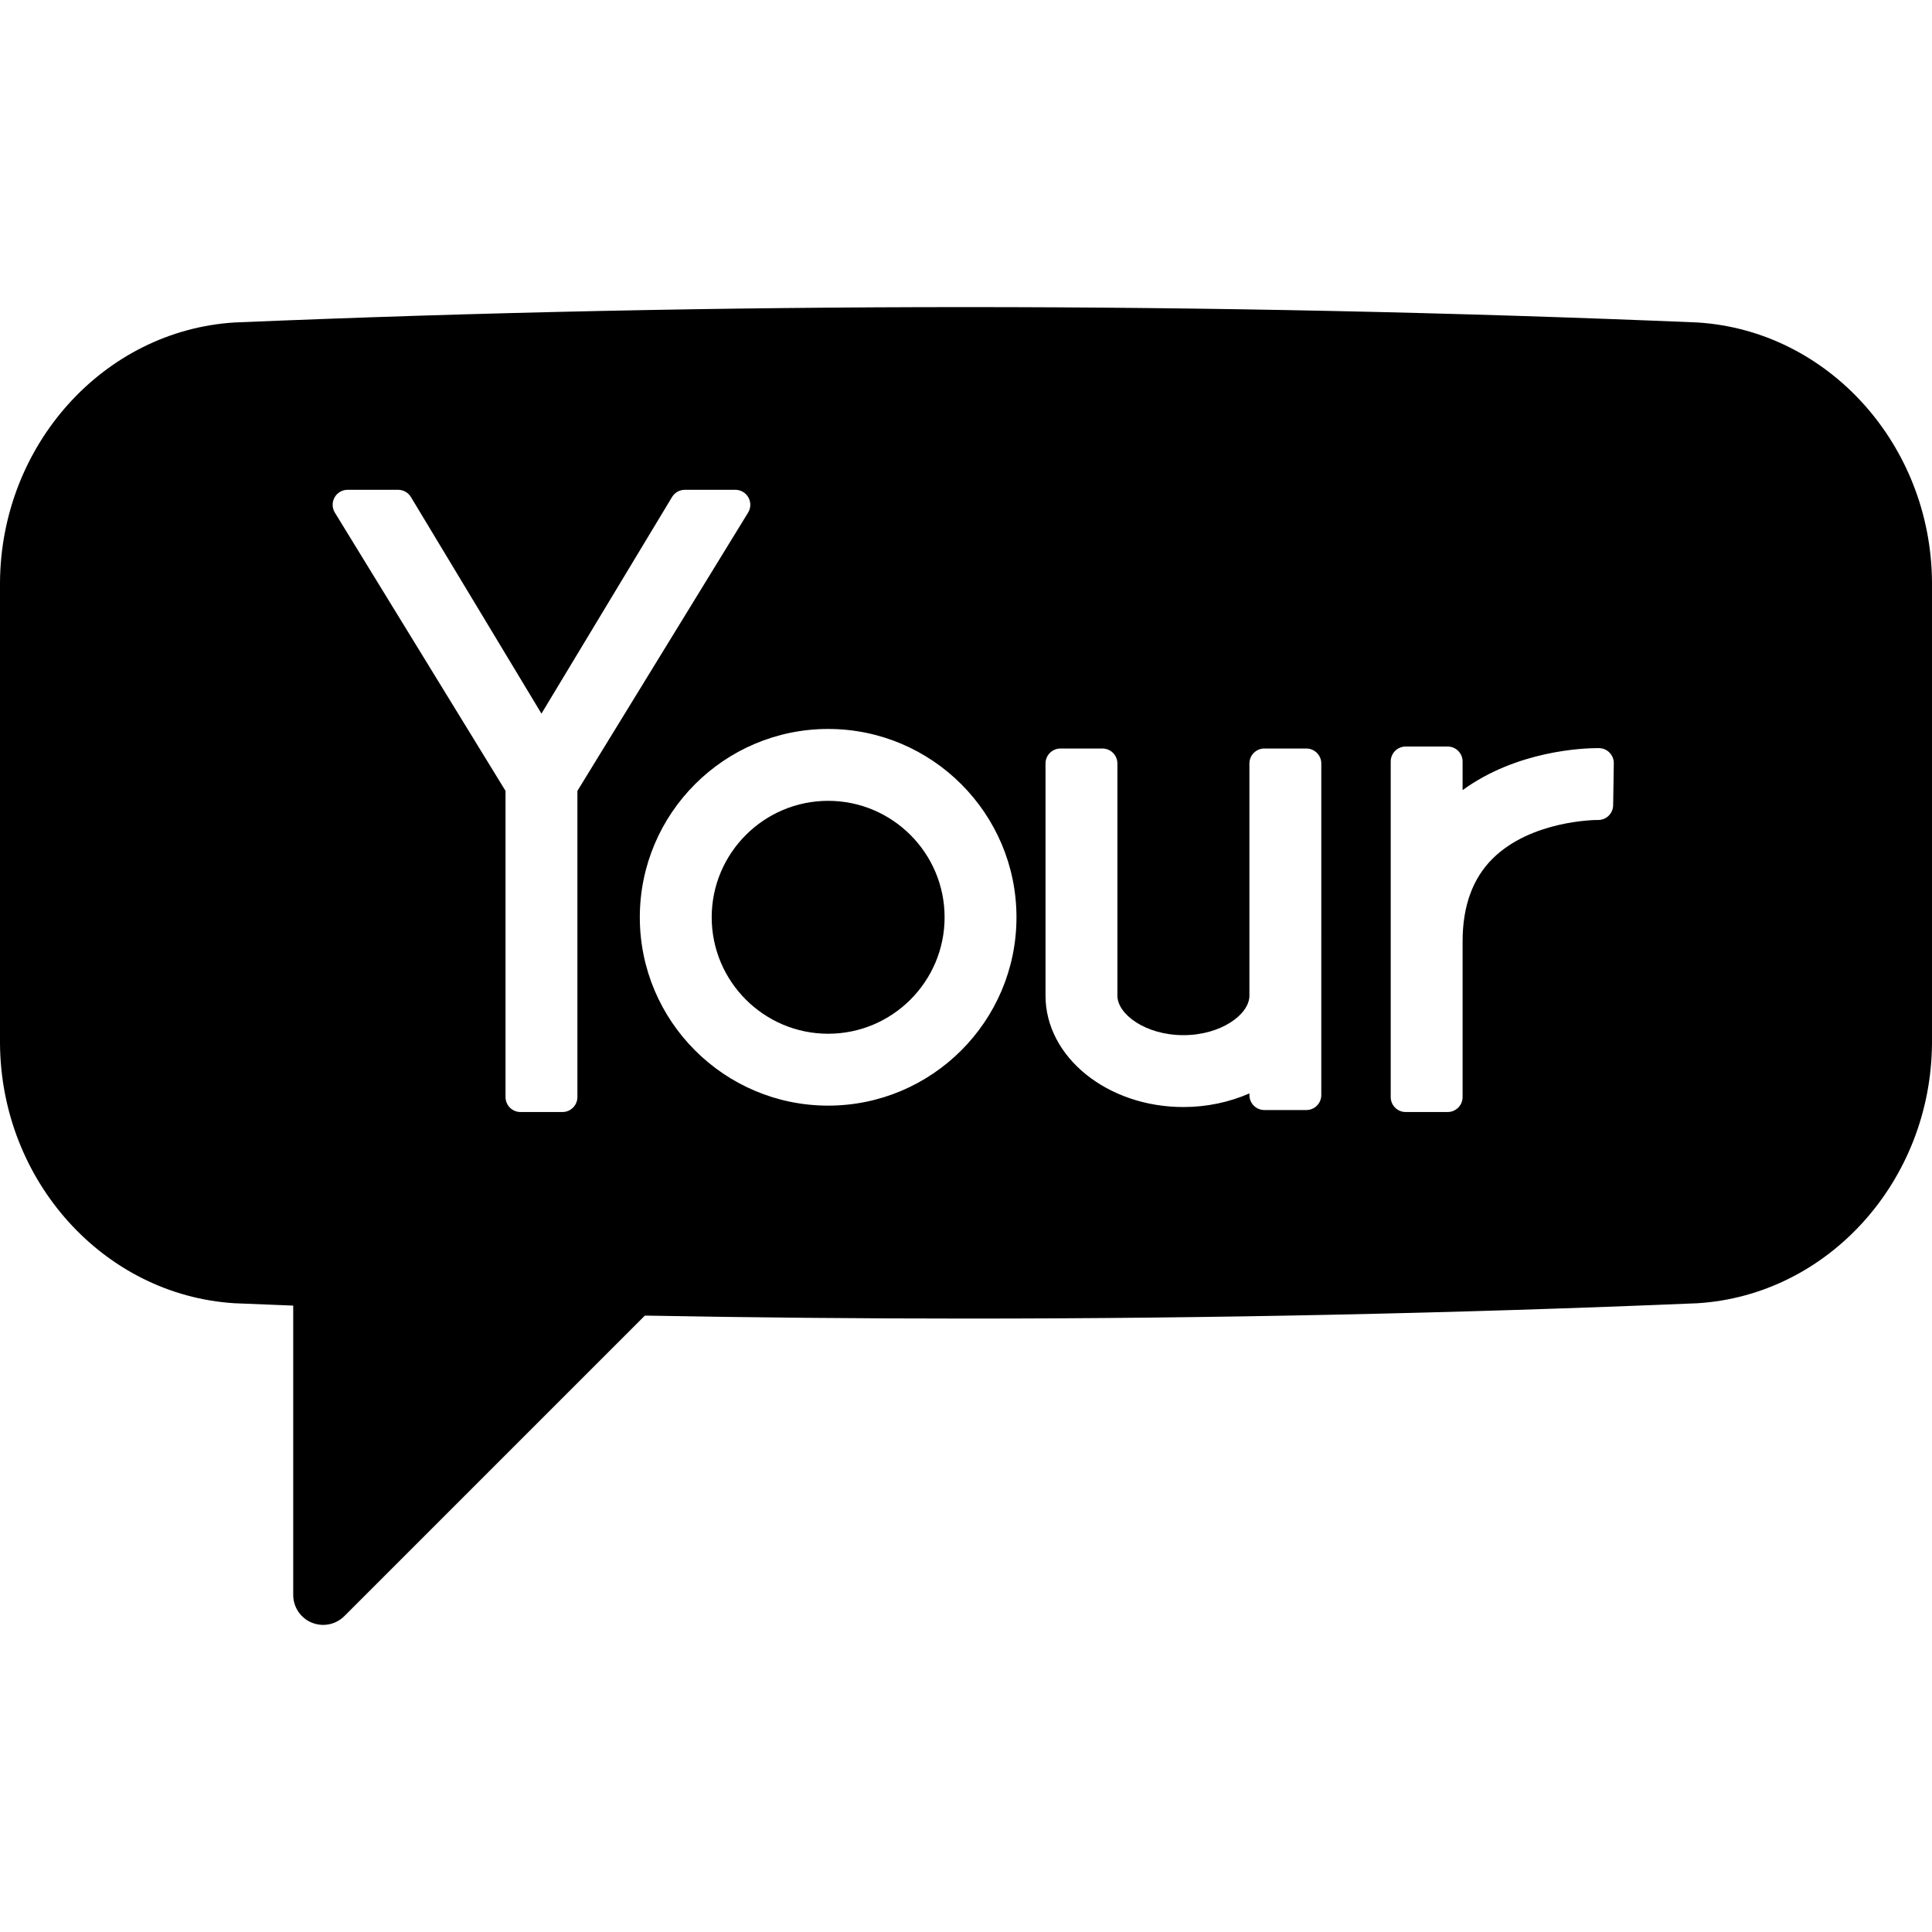 <svg enable-background="new 0 0 322.537 322.537" viewBox="0 0 322.537 322.537" xmlns="http://www.w3.org/2000/svg"><path d="m138.257 133.695c-10.721 0-19.443 8.722-19.443 19.442s8.723 19.441 19.443 19.441c10.719 0 19.439-8.721 19.439-19.441s-8.72-19.442-19.439-19.442z"/><path d="m283.421 53.838c-.034-.002-.069-.004-.103-.005-40.55-1.701-81.634-2.564-122.113-2.564s-81.52.863-121.982 2.564c-.034.001-.069.003-.104.005-21.791 1.369-38.973 20.419-39.119 43.401v76.957c.146 22.955 17.329 42.006 39.12 43.371.034.002.068.004.102.005 3.243.136 6.485.266 9.729.391v48.305c0 2.023 1.218 3.846 3.087 4.62.618.256 1.268.38 1.912.38 1.301 0 2.58-.508 3.536-1.464l50.174-50.173c17.882.33 35.977.498 53.823.498h.007c40.45 0 81.439-.86 121.827-2.557.036-.001.07-.003.105-.005 21.789-1.374 38.97-20.425 39.114-43.402v-76.96c-.144-22.947-17.326-41.996-39.115-43.367zm-187.026 129.308c0 1.381-1.119 2.5-2.5 2.5h-7c-1.381 0-2.5-1.119-2.5-2.5v-51.114l-28.492-46.456c-.474-.771-.492-1.739-.051-2.528.442-.79 1.276-1.279 2.182-1.279h8.427c.876 0 1.688.459 2.142 1.21l21.792 36.155 21.797-36.155c.452-.751 1.265-1.21 2.141-1.21h8.428c.905 0 1.739.489 2.182 1.279.442.79.423 1.757-.051 2.528l-28.496 46.457v51.113zm41.862 1.433c-17.338 0-31.443-14.105-31.443-31.441 0-17.337 14.105-31.442 31.443-31.442 17.336 0 31.439 14.105 31.439 31.442 0 17.336-14.103 31.441-31.439 31.441zm82.326-1.765c0 1.381-1.119 2.5-2.5 2.5h-7c-1.381 0-2.5-1.119-2.5-2.5v-.278c-3.362 1.484-7.15 2.278-11.018 2.278-12.694 0-23.021-8.341-23.021-18.594v-38.76c0-1.381 1.119-2.5 2.5-2.5h7c1.381 0 2.5 1.119 2.5 2.5v38.76c0 3.113 4.714 6.594 11.021 6.594 6.306 0 11.018-3.481 11.018-6.594v-38.76c0-1.381 1.119-2.5 2.5-2.5h7c1.381 0 2.5 1.119 2.5 2.5zm48.726-48.384c-.011.677-.294 1.32-.787 1.784-.492.463-1.139.707-1.828.677-.399.002-11.059.075-17.496 6.44-3.334 3.295-5.024 7.94-5.024 13.804v26.011c0 1.381-1.119 2.5-2.5 2.5h-7c-1.381 0-2.5-1.119-2.5-2.5v-56.017c0-1.381 1.119-2.5 2.5-2.5h7c1.381 0 2.5 1.119 2.5 2.5v4.775c9.133-6.637 20.227-7.011 22.589-7.011l.182.001c.664.008 1.298.28 1.761.756.464.476.719 1.117.709 1.781z"/></svg>